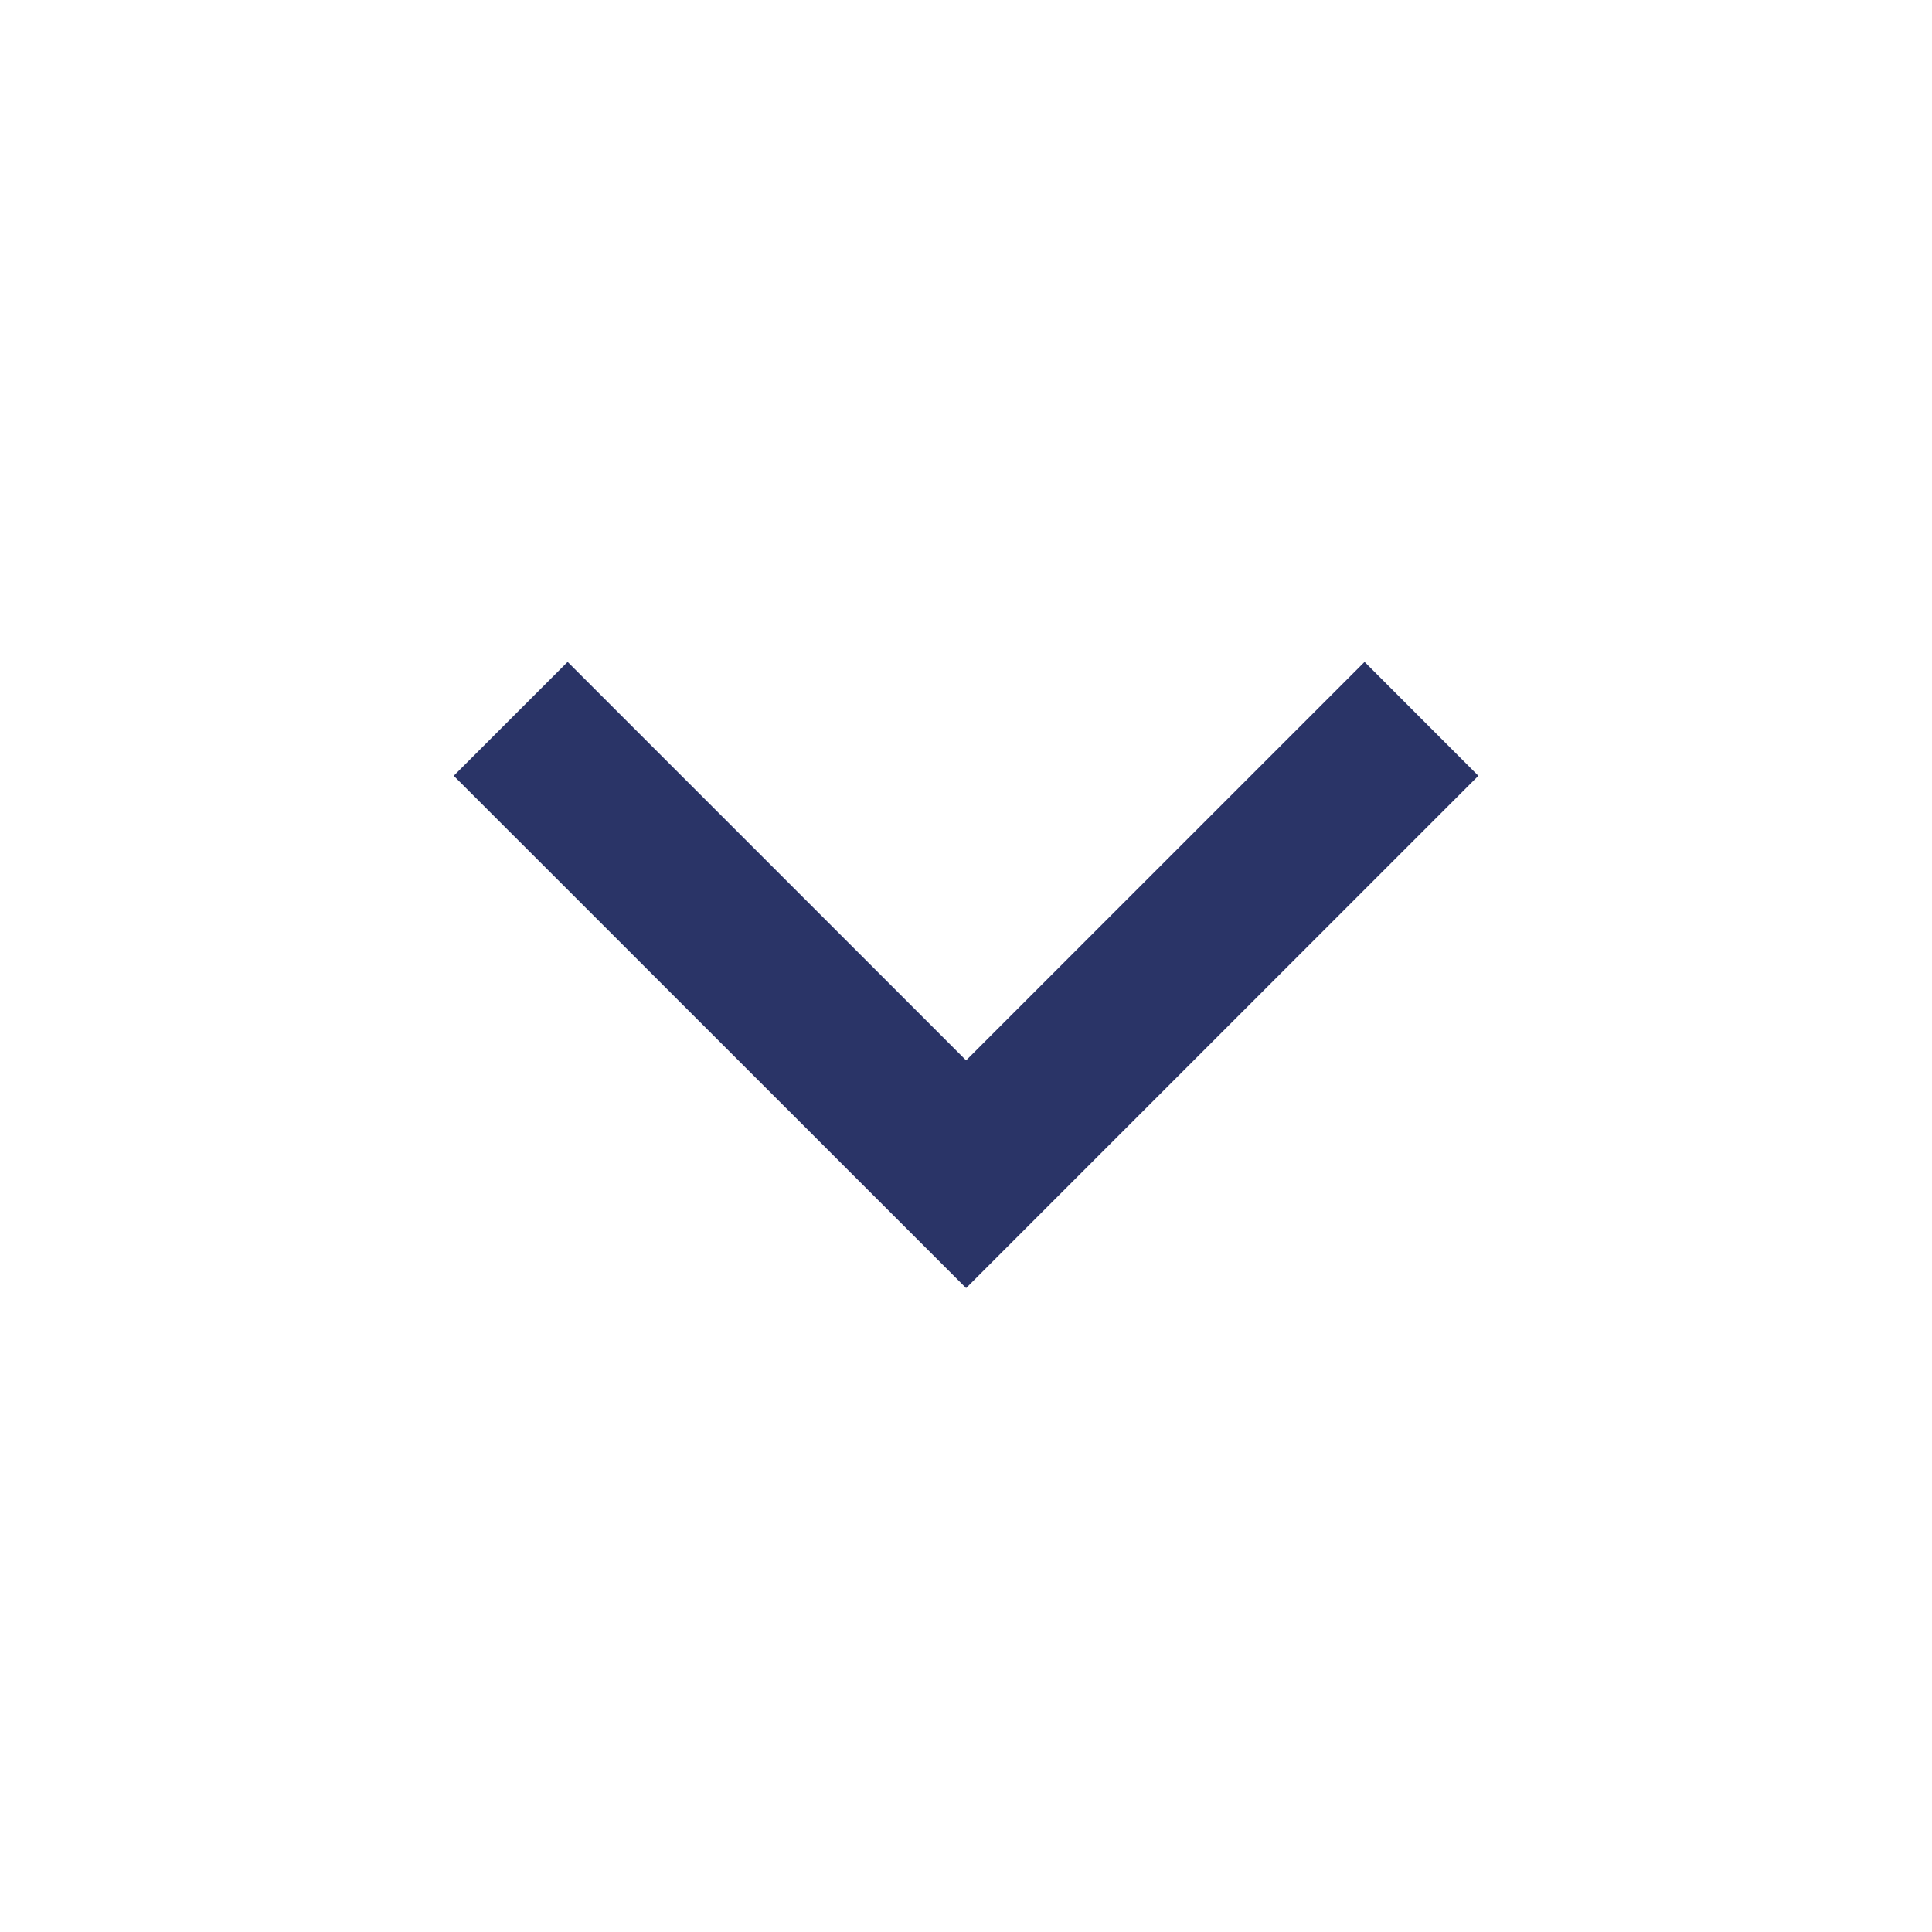 <svg width="20" height="20" viewBox="0 0 20 20" fill="none" xmlns="http://www.w3.org/2000/svg">
<path d="M10.001 10.977L14.126 6.852L15.304 8.031L10.001 13.334L4.697 8.031L5.876 6.852L10.001 10.977Z" fill="#2A3467"/>
</svg>
